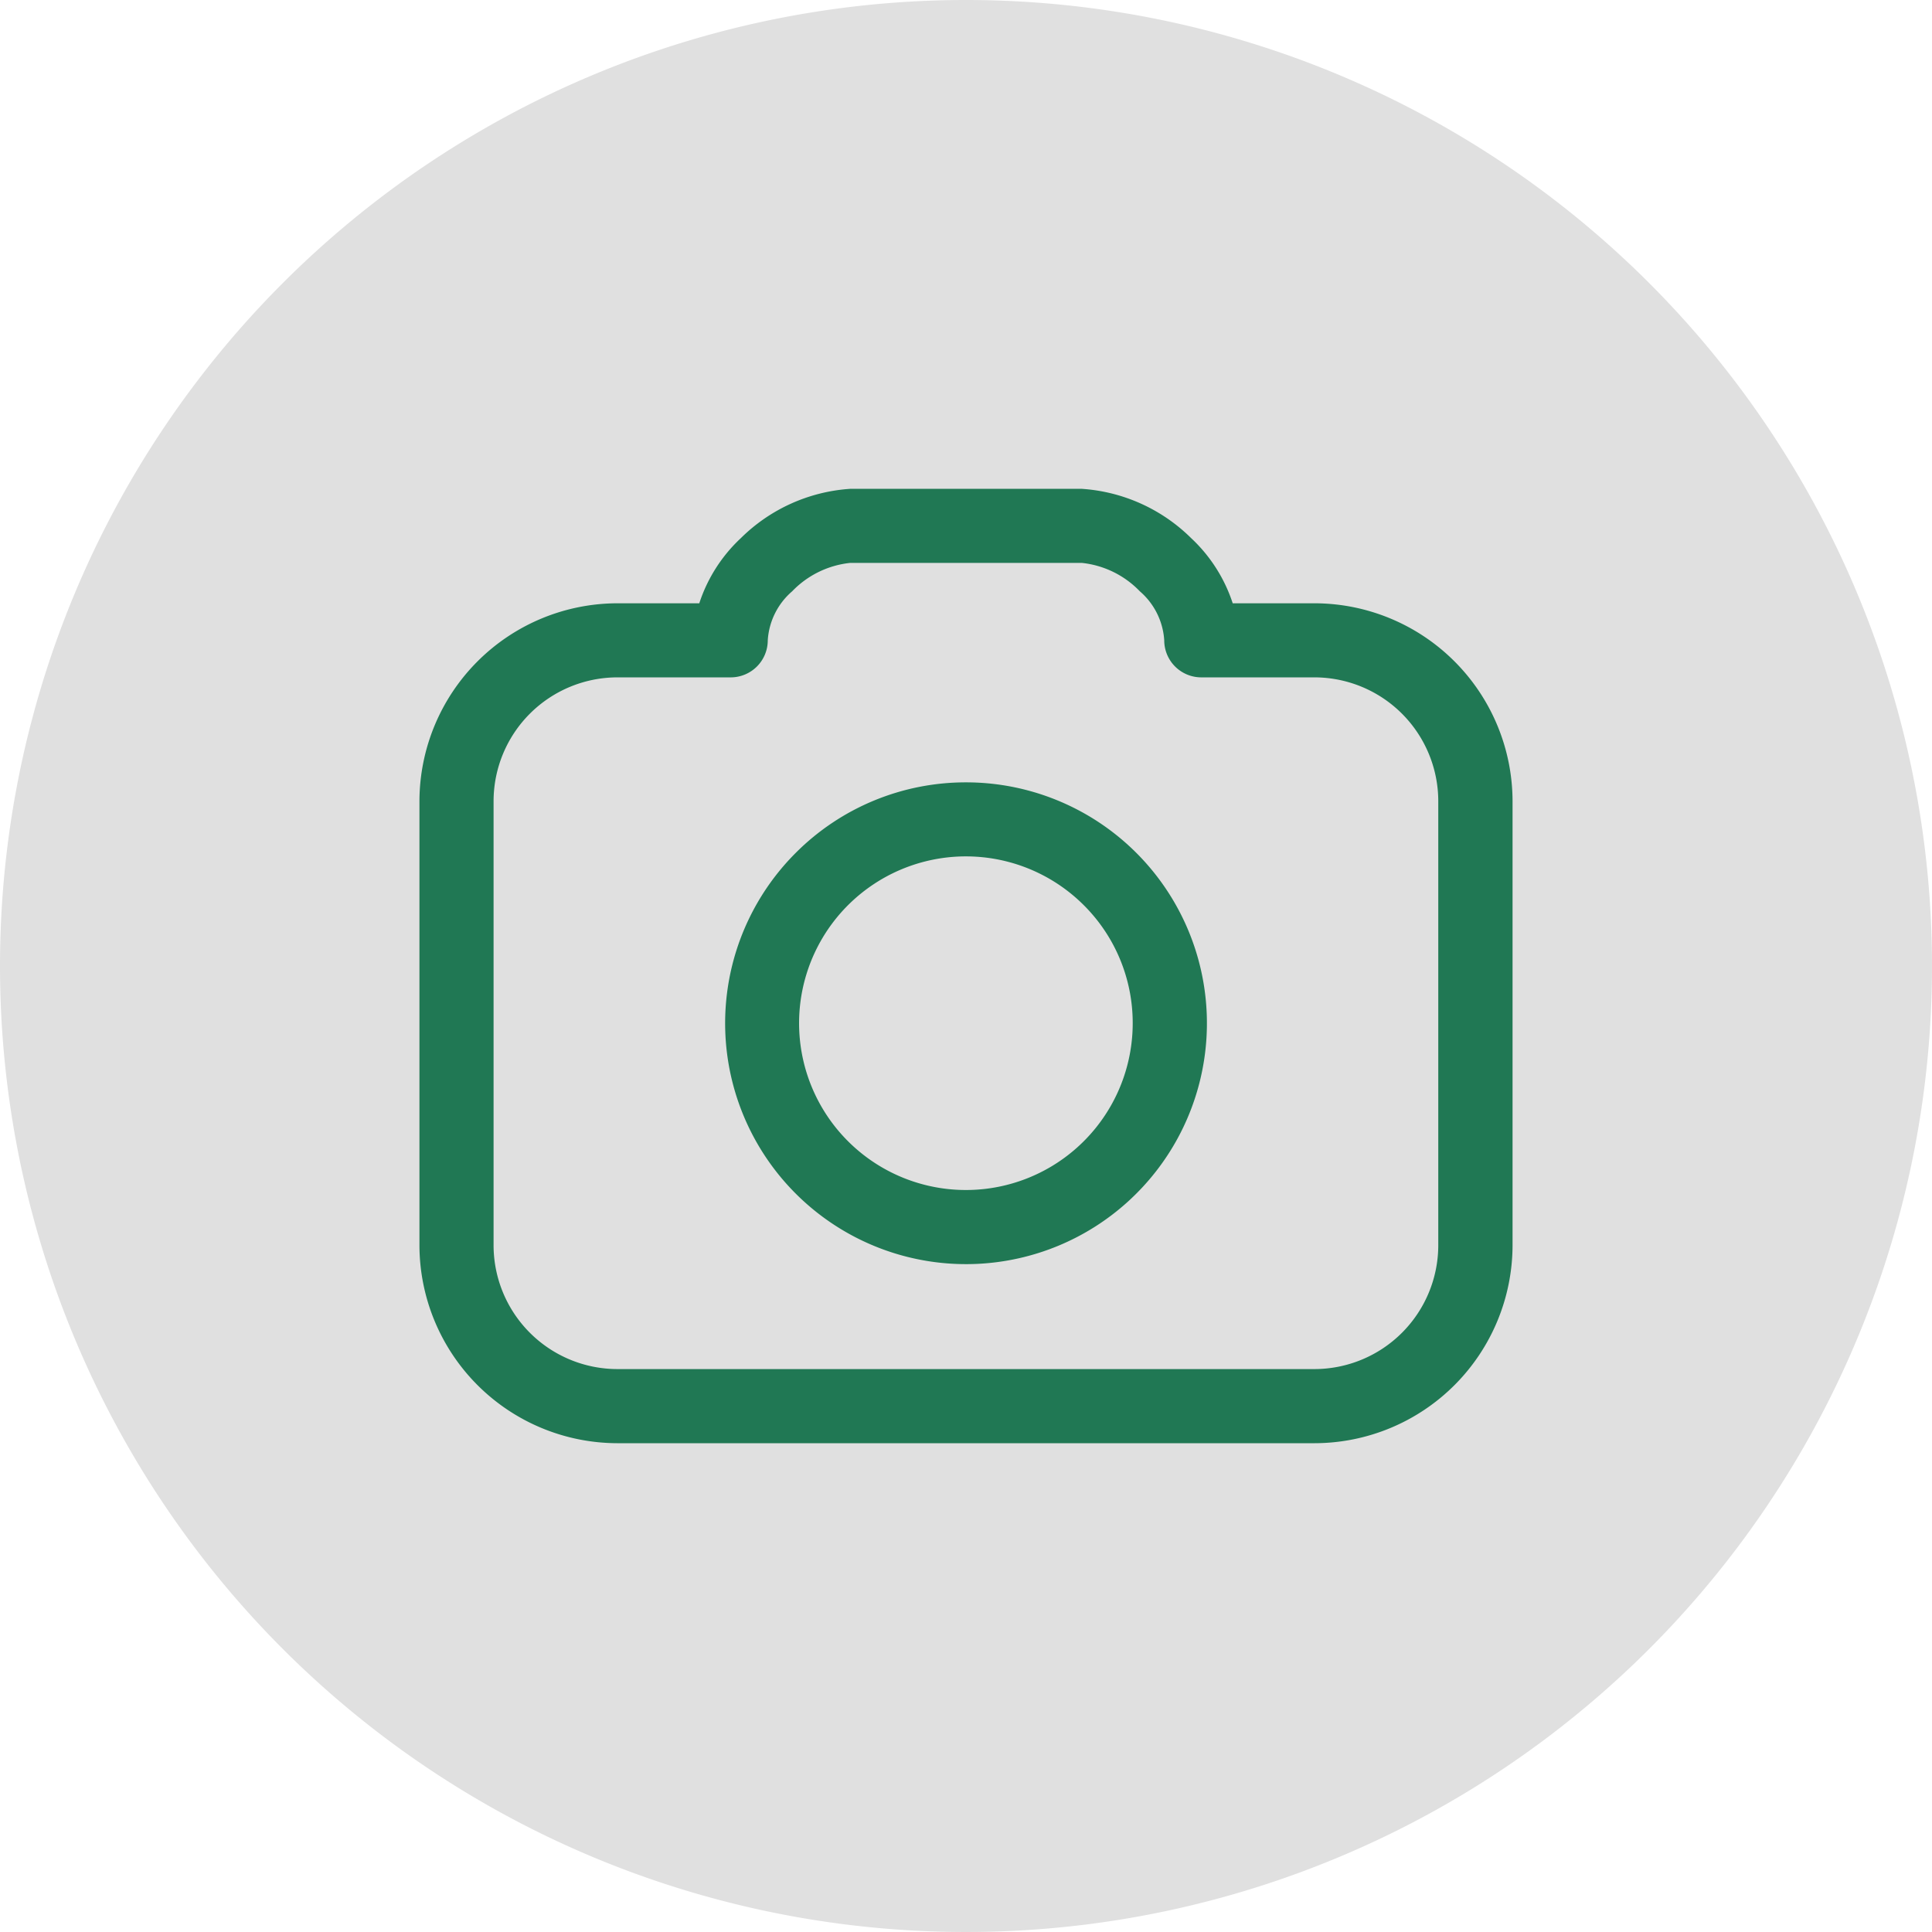 <svg xmlns="http://www.w3.org/2000/svg" width="38" height="38" viewBox="0 0 38 38">
  <g id="Group_11646" data-name="Group 11646" transform="translate(-209 -137)">
    <path id="Path_69253" data-name="Path 69253" d="M19,0A19,19,0,1,1,0,19,19,19,0,0,1,19,0Z" transform="translate(209 137)" fill="#e0e0e0"/>
    <path id="Path_25711" data-name="Path 25711" d="M15.986,2.251H17.6A3.9,3.9,0,0,1,21.49,6.138v8.746A3.9,3.9,0,0,1,17.6,18.771H3.877A3.9,3.9,0,0,1-.01,14.884V6.138A3.9,3.9,0,0,1,3.877,2.251H5.494A3.044,3.044,0,0,1,6.313.968,3.375,3.375,0,0,1,8.458,0h4.564a3.375,3.375,0,0,1,2.145.968,3.047,3.047,0,0,1,.819,1.283ZM10.74,5.773A4.738,4.738,0,1,1,7.39,7.161,4.723,4.723,0,0,1,10.74,5.773Zm2.319,2.418a3.281,3.281,0,1,0,.96,2.319A3.27,3.27,0,0,0,13.059,8.191ZM17.6,3.708H15.368a.729.729,0,0,1-.729-.729,1.385,1.385,0,0,0-.48-.964,1.851,1.851,0,0,0-1.137-.558H8.458a1.851,1.851,0,0,0-1.137.558,1.385,1.385,0,0,0-.48.964.729.729,0,0,1-.729.729H3.877A2.438,2.438,0,0,0,1.448,6.138v8.746a2.438,2.438,0,0,0,2.429,2.429H17.6a2.438,2.438,0,0,0,2.429-2.429V6.138A2.438,2.438,0,0,0,17.6,3.708Z" transform="translate(217.26 146.615)" fill="#207854"/>
  </g>
</svg>
